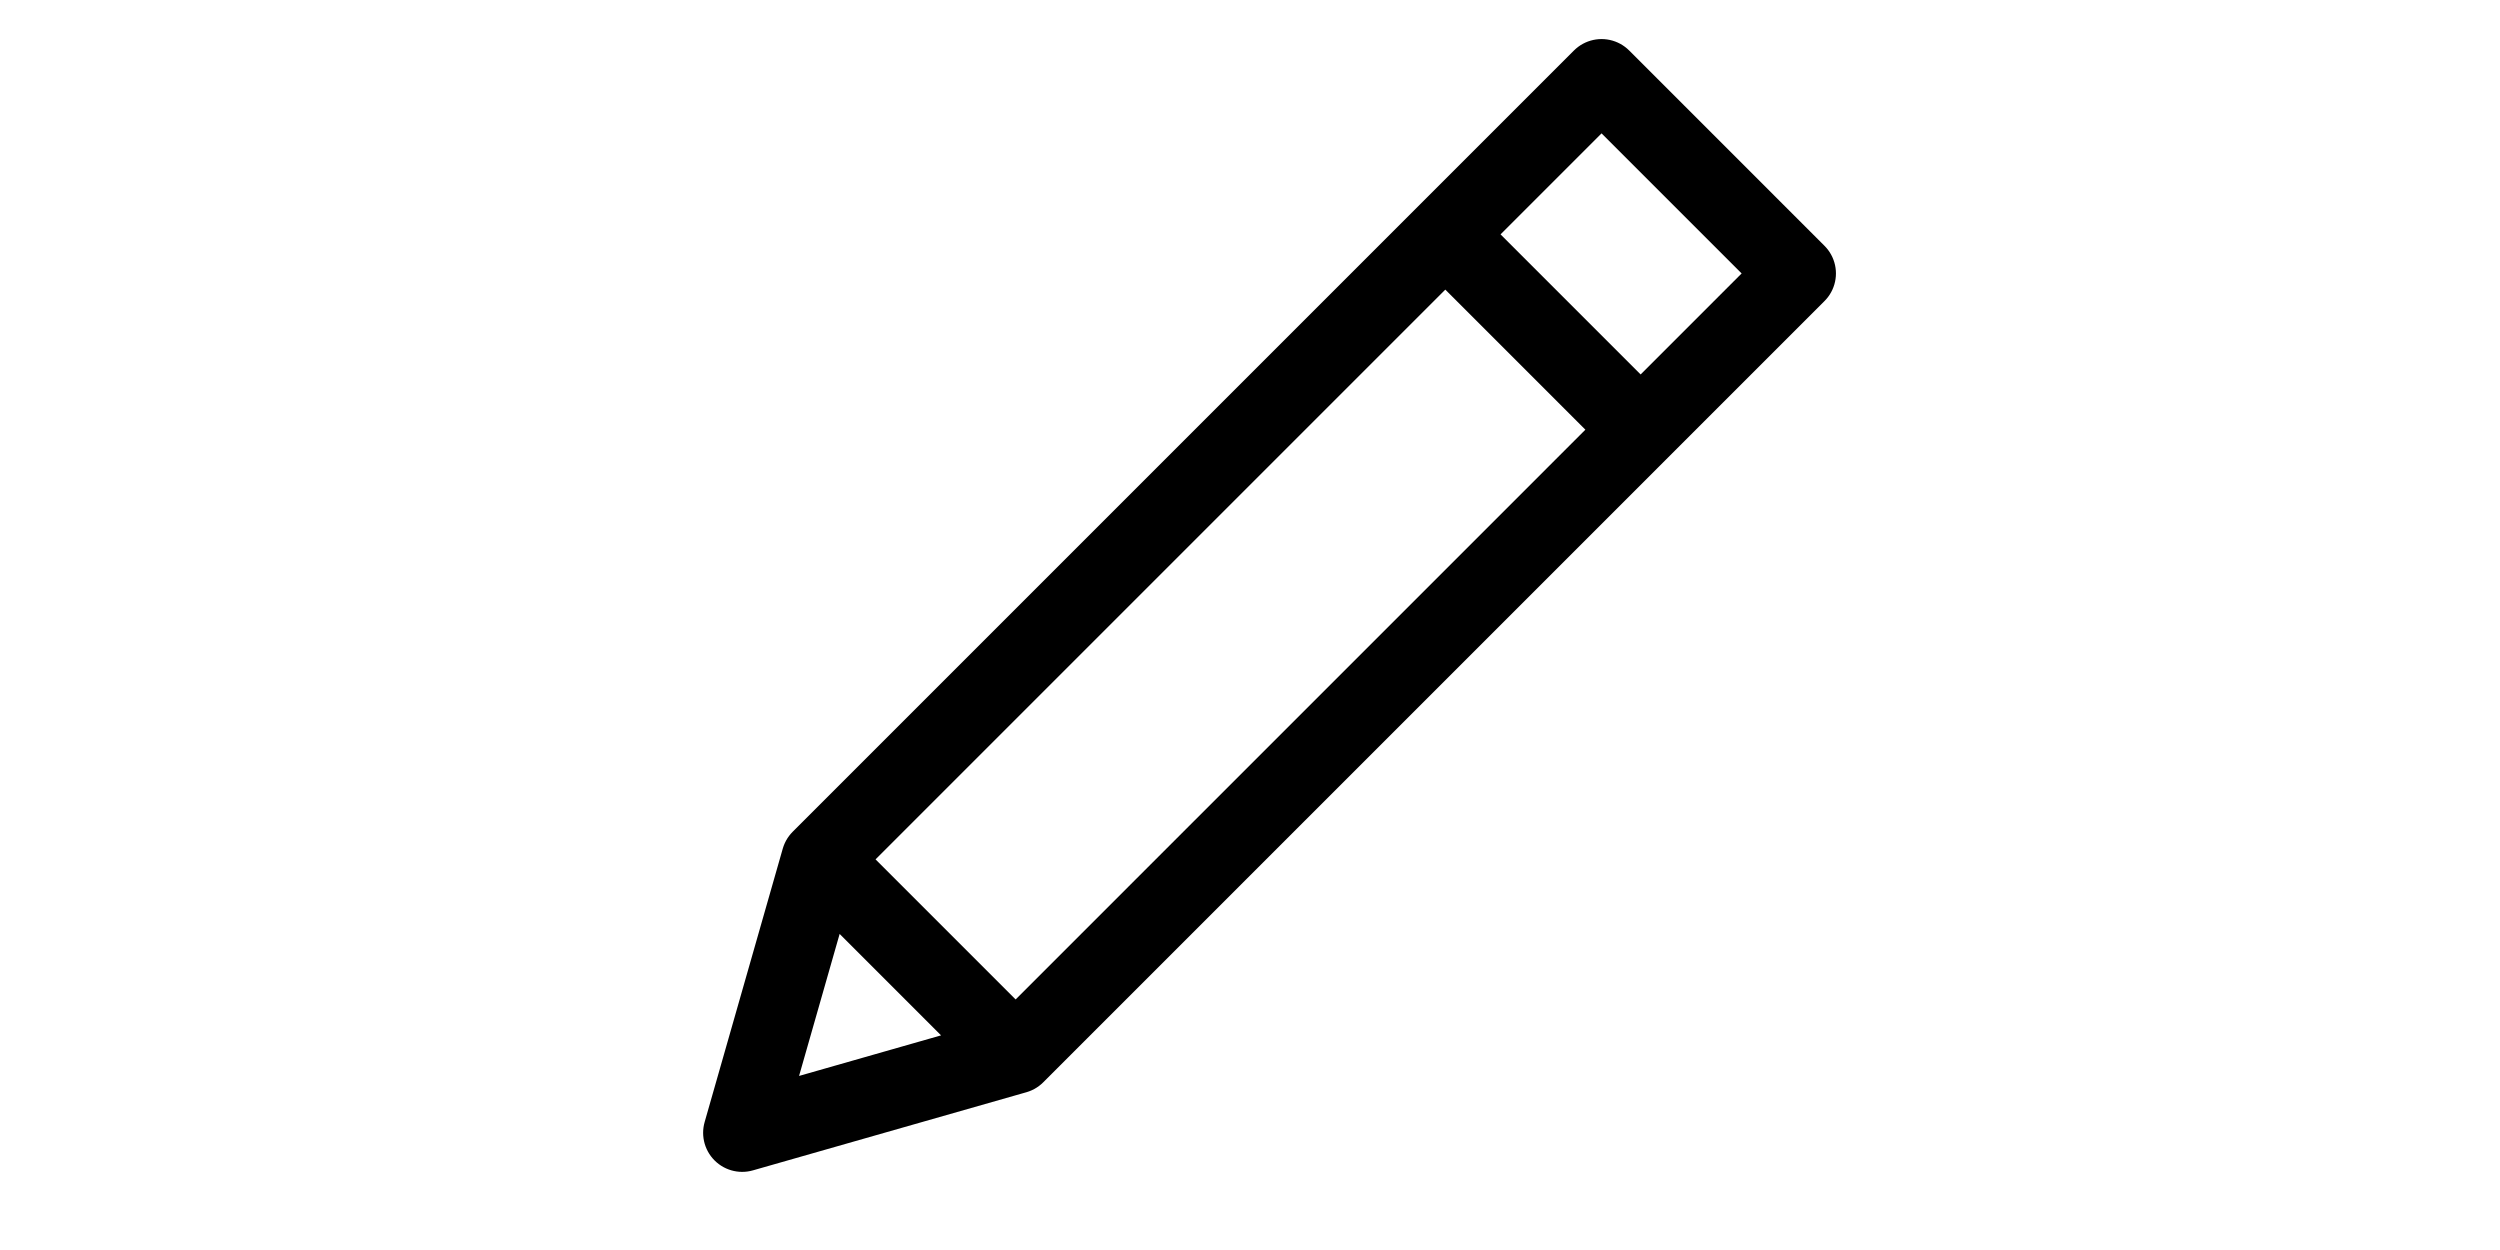<svg 
    xmlns="http://www.w3.org/2000/svg"  
    height="1em" 
    style="-ms-transform: rotate(360deg); -webkit-transform: rotate(360deg); transform: rotate(360deg);"  
    viewBox="0 0 32 32">
    <g fill="none" stroke="black" stroke-linecap="round" stroke-linejoin="round" stroke-width="2">
        <path d="M30 7l-5-5L5 22l-2 7l7-2zm-9-1l5 5zM5 22l5 5z"/>
    </g>
</svg>